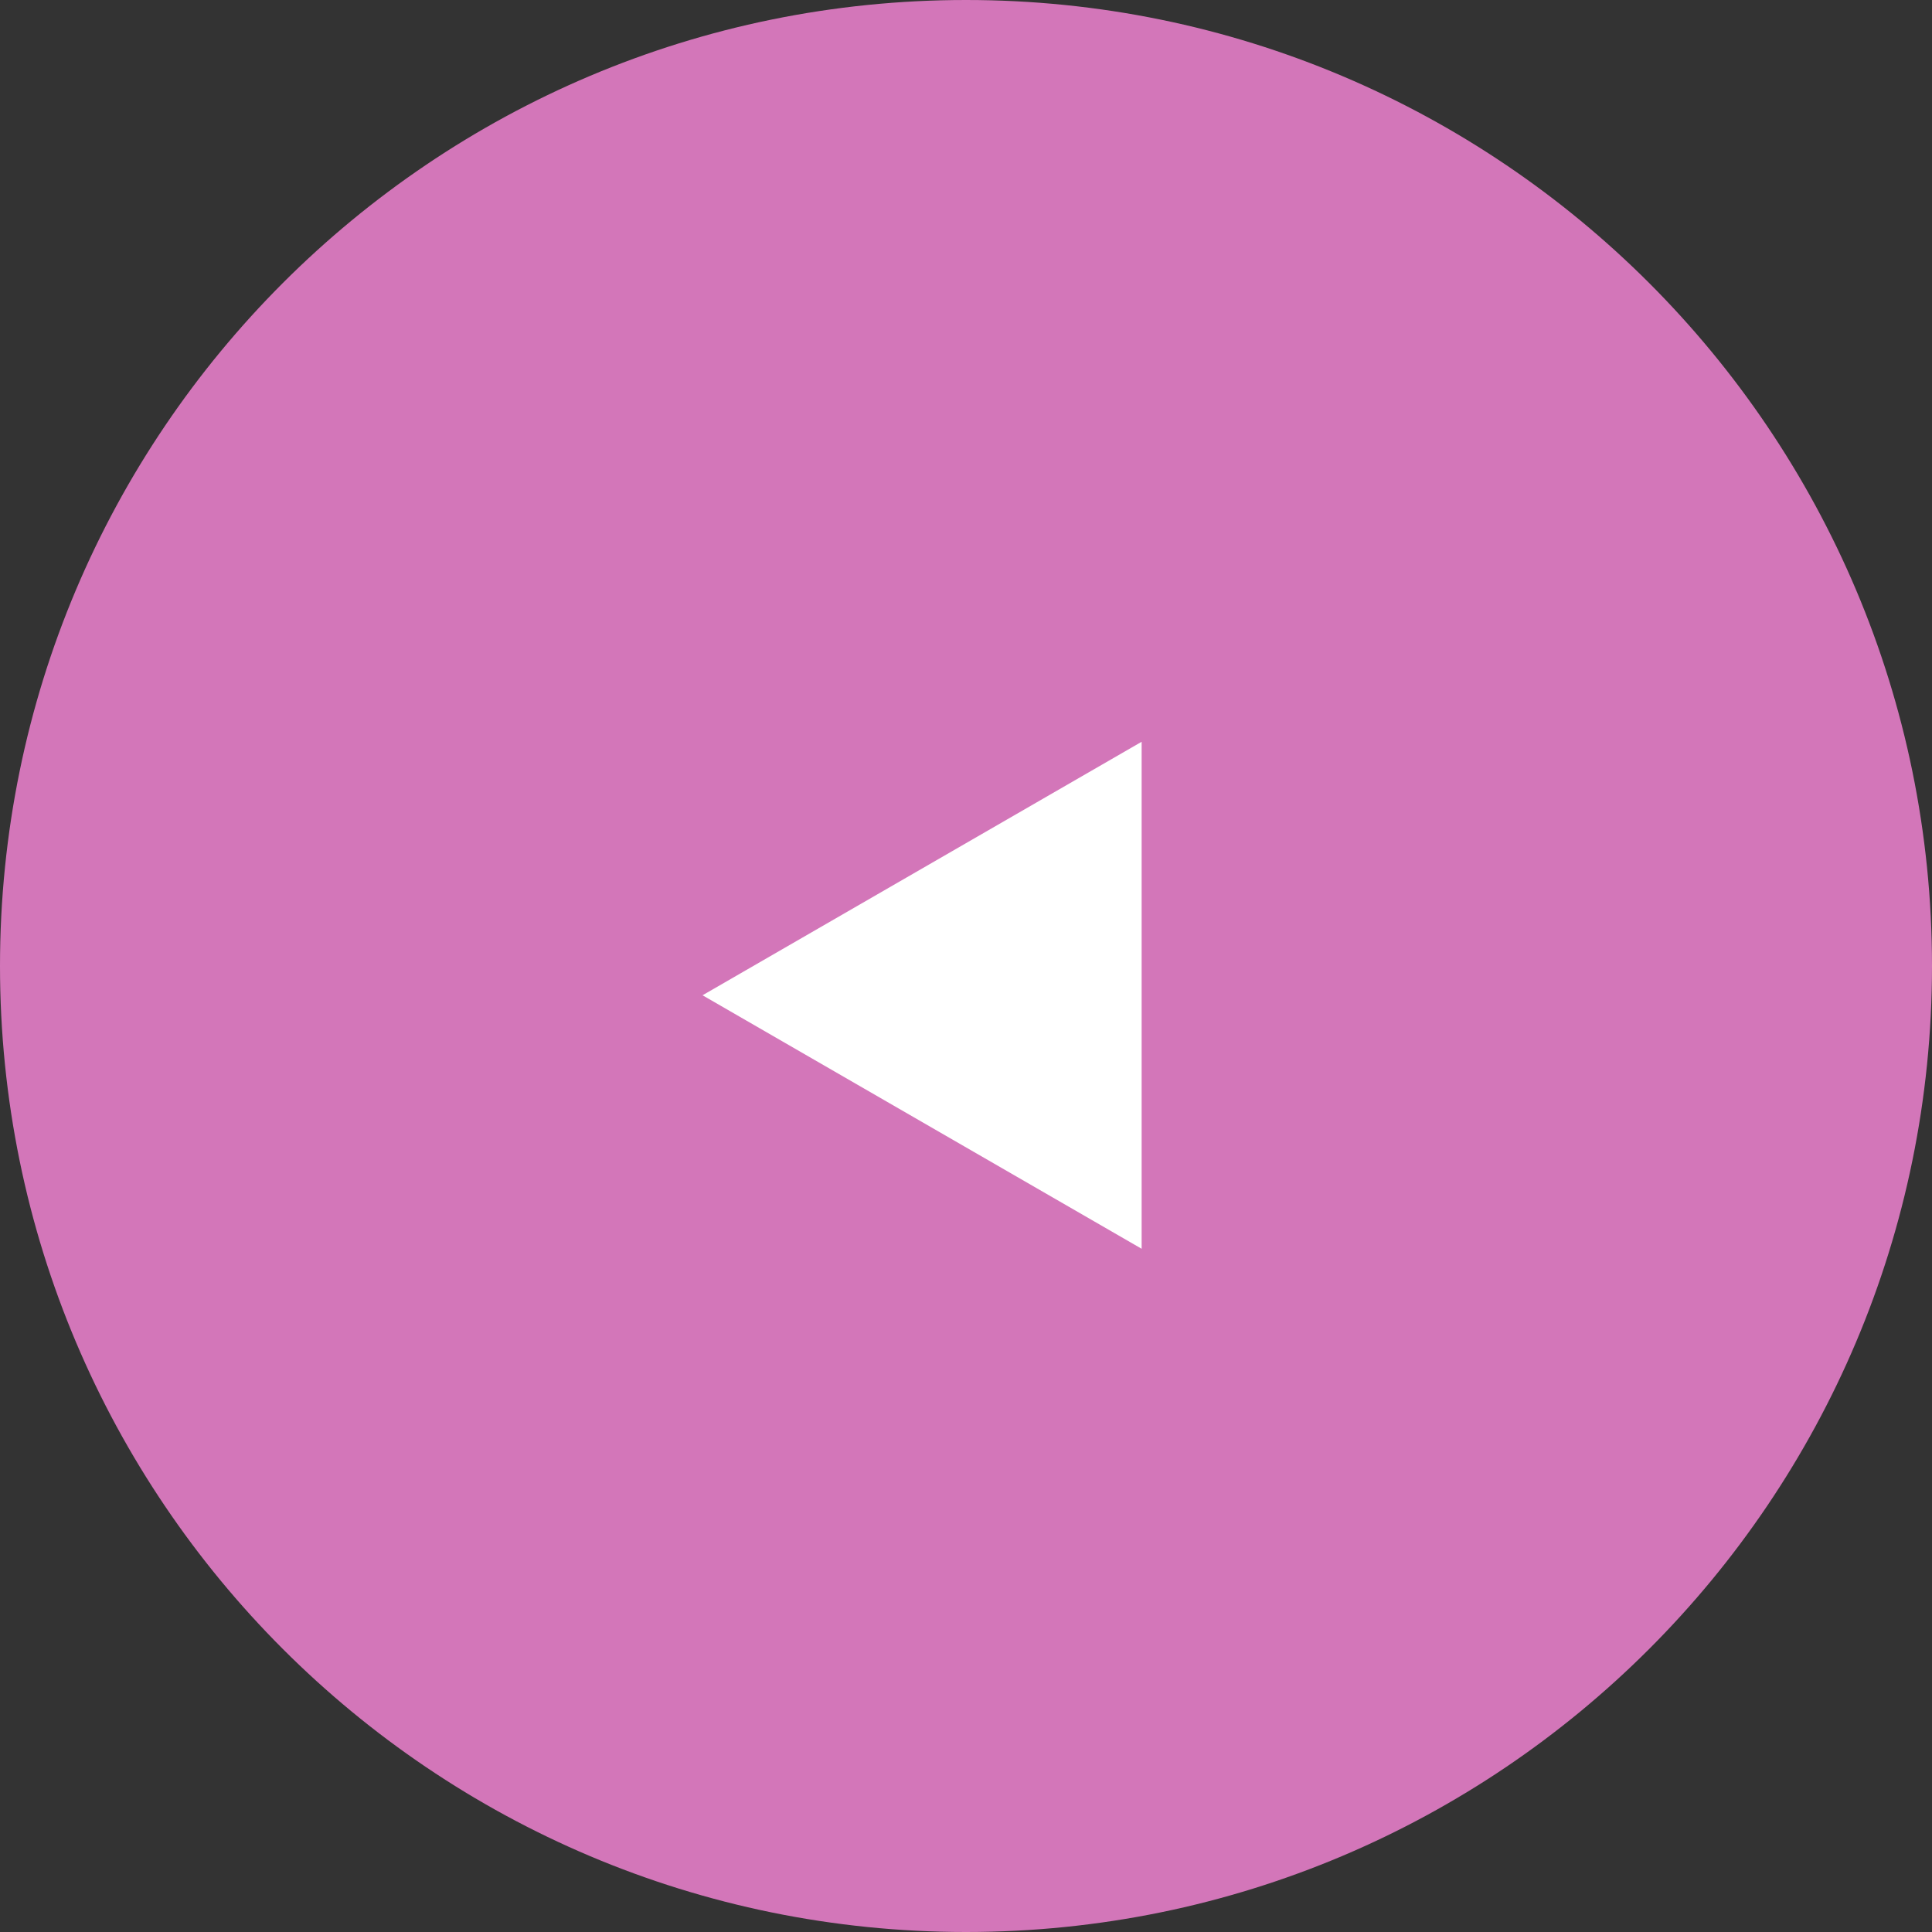 <svg width="33" height="33" viewBox="0 0 33 33" fill="none" xmlns="http://www.w3.org/2000/svg">
<rect x="0" y="0" width="33" height="33" fill="#333333" stroke="none"/>
<path d="M33 16.5C33 25.613 25.613 33 16.5 33C7.387 33 0 25.613 0 16.5C0 7.387 7.387 0 16.5 0C25.613 0 33 7.387 33 16.5Z" fill="#D376B9"/>
<path d="M12 17L19.5 21.33V12.67L12 17Z" fill="white"/>
</svg>

